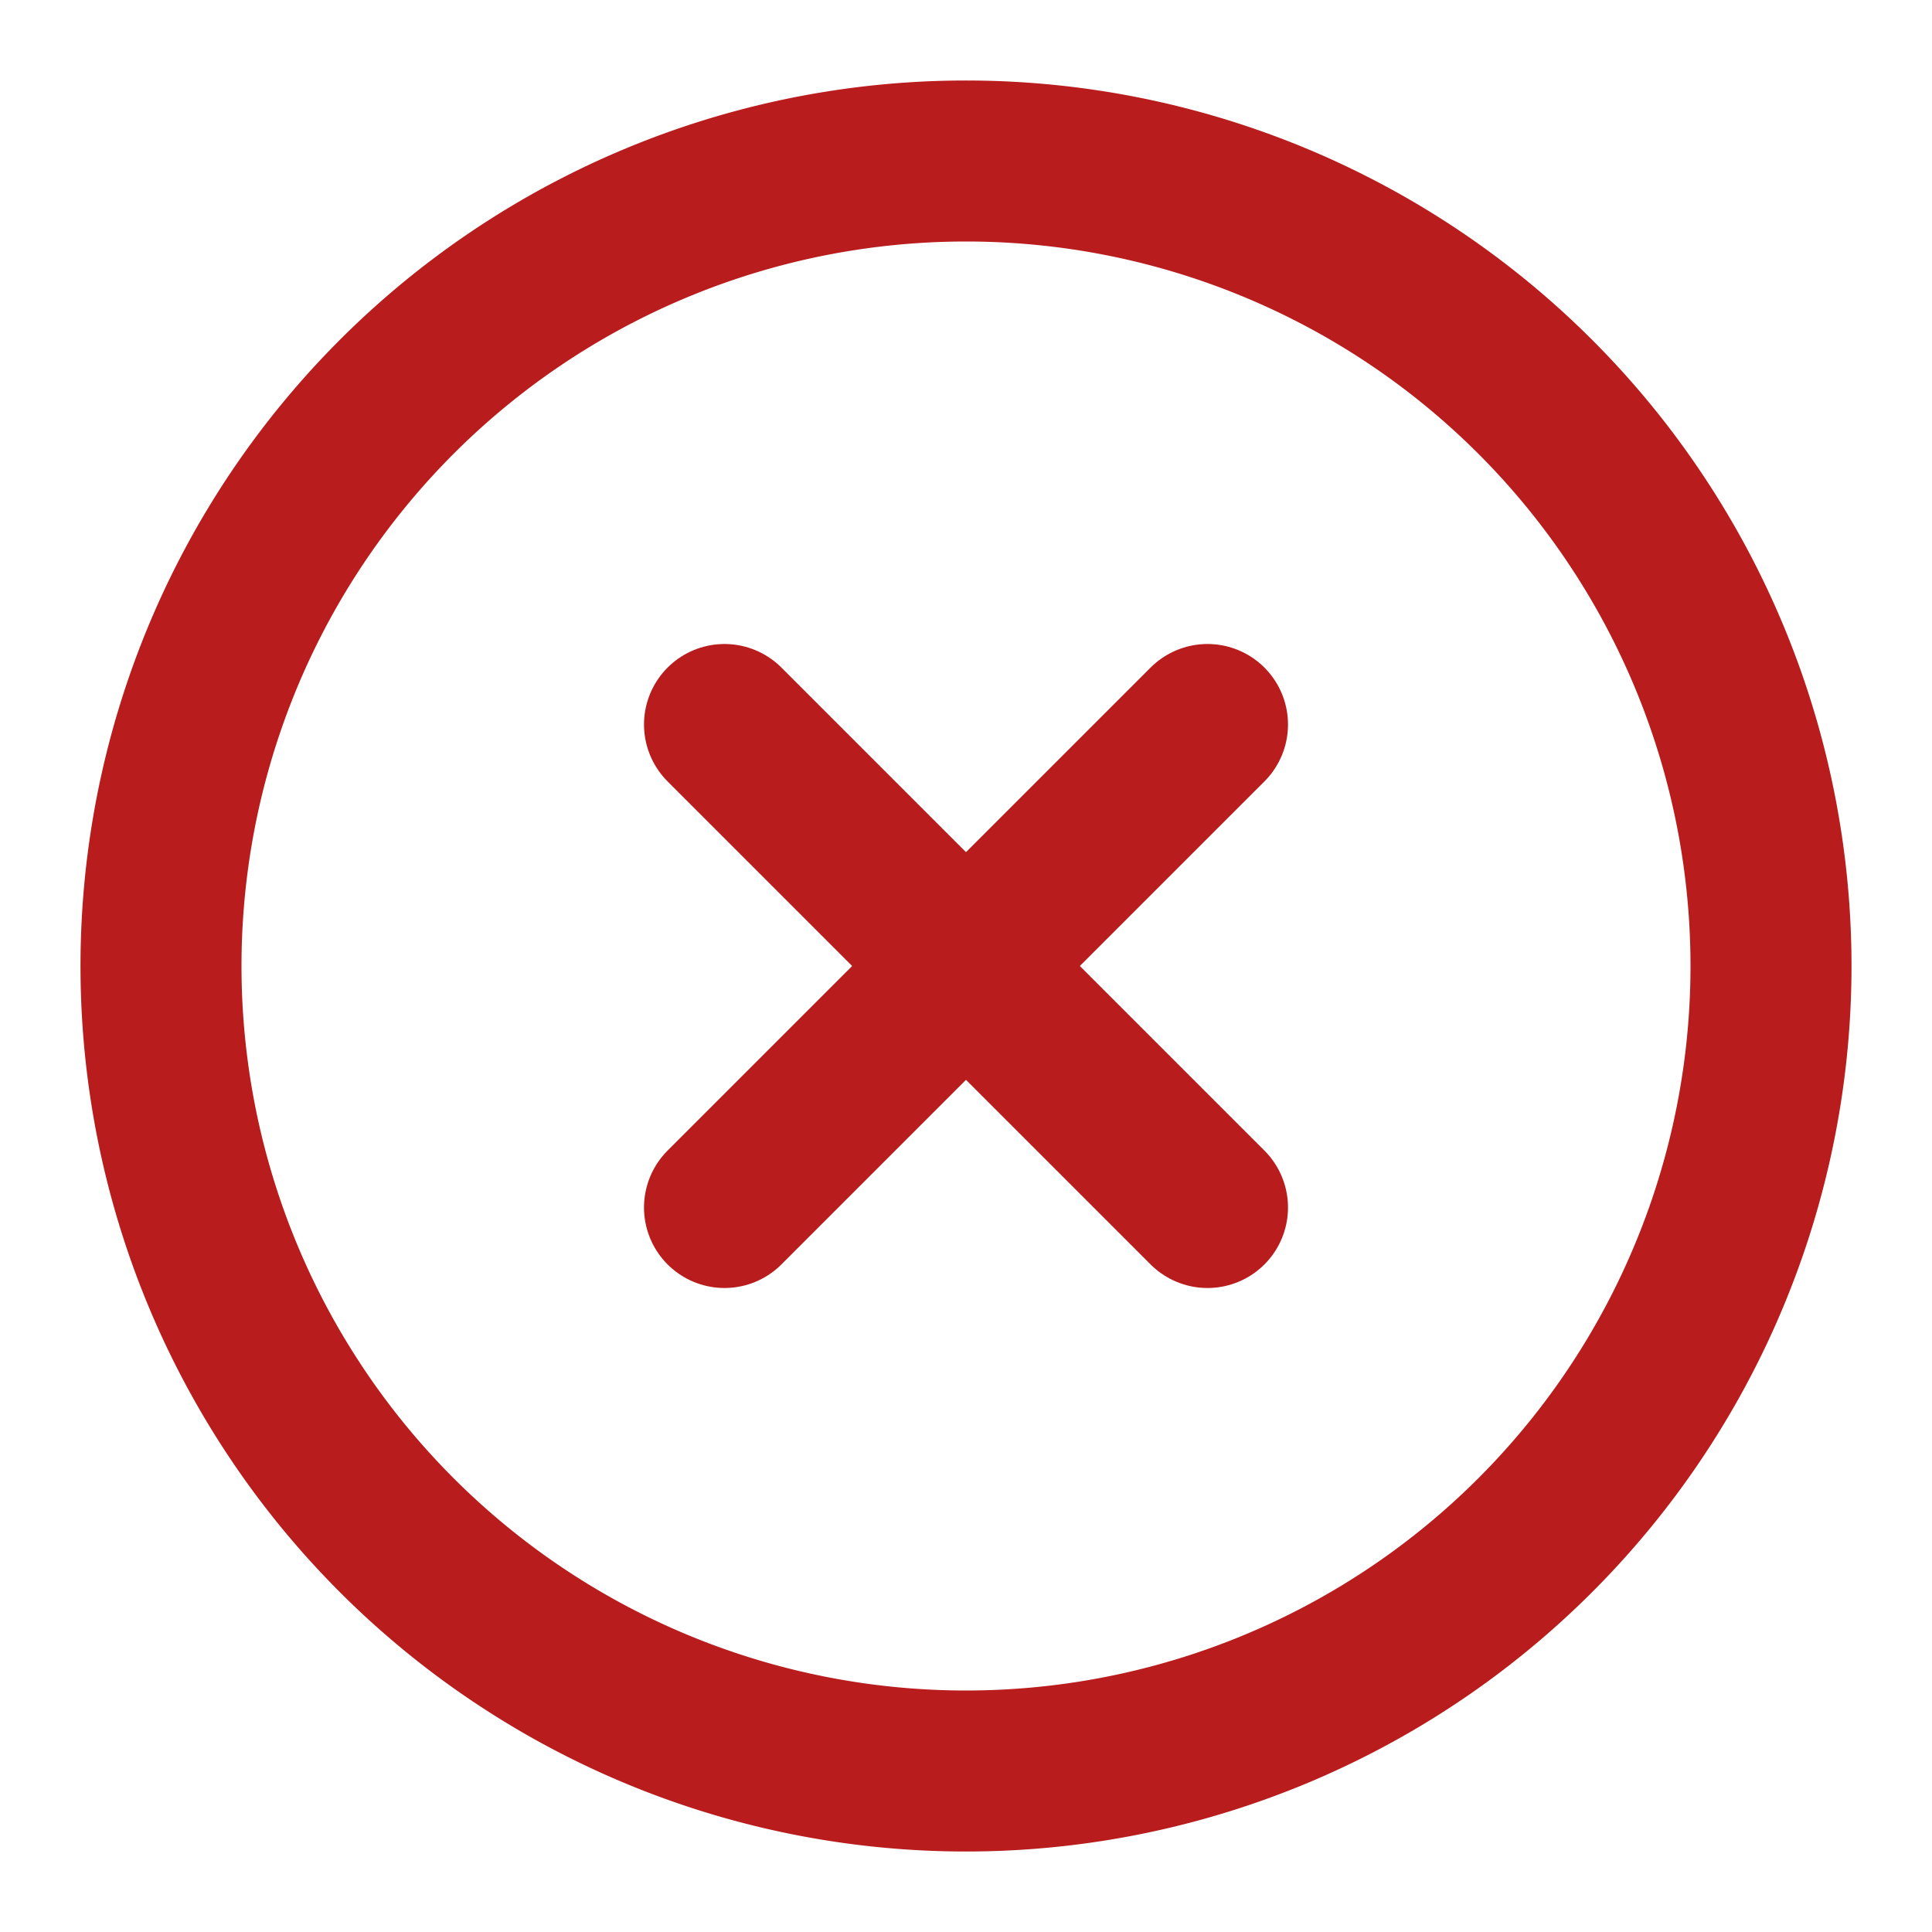 <svg width="46" height="46" fill="none" stroke="#b91c1c" stroke-linecap="round" stroke-linejoin="round" stroke-width="2" viewBox="0 0 24 24" xmlns="http://www.w3.org/2000/svg">
  <path d="M12 2a10 10 0 1 0 0 20 10 10 0 1 0 0-20z"></path>
  <path d="m15 9-6 6"></path>
  <path d="m9 9 6 6"></path>
</svg>